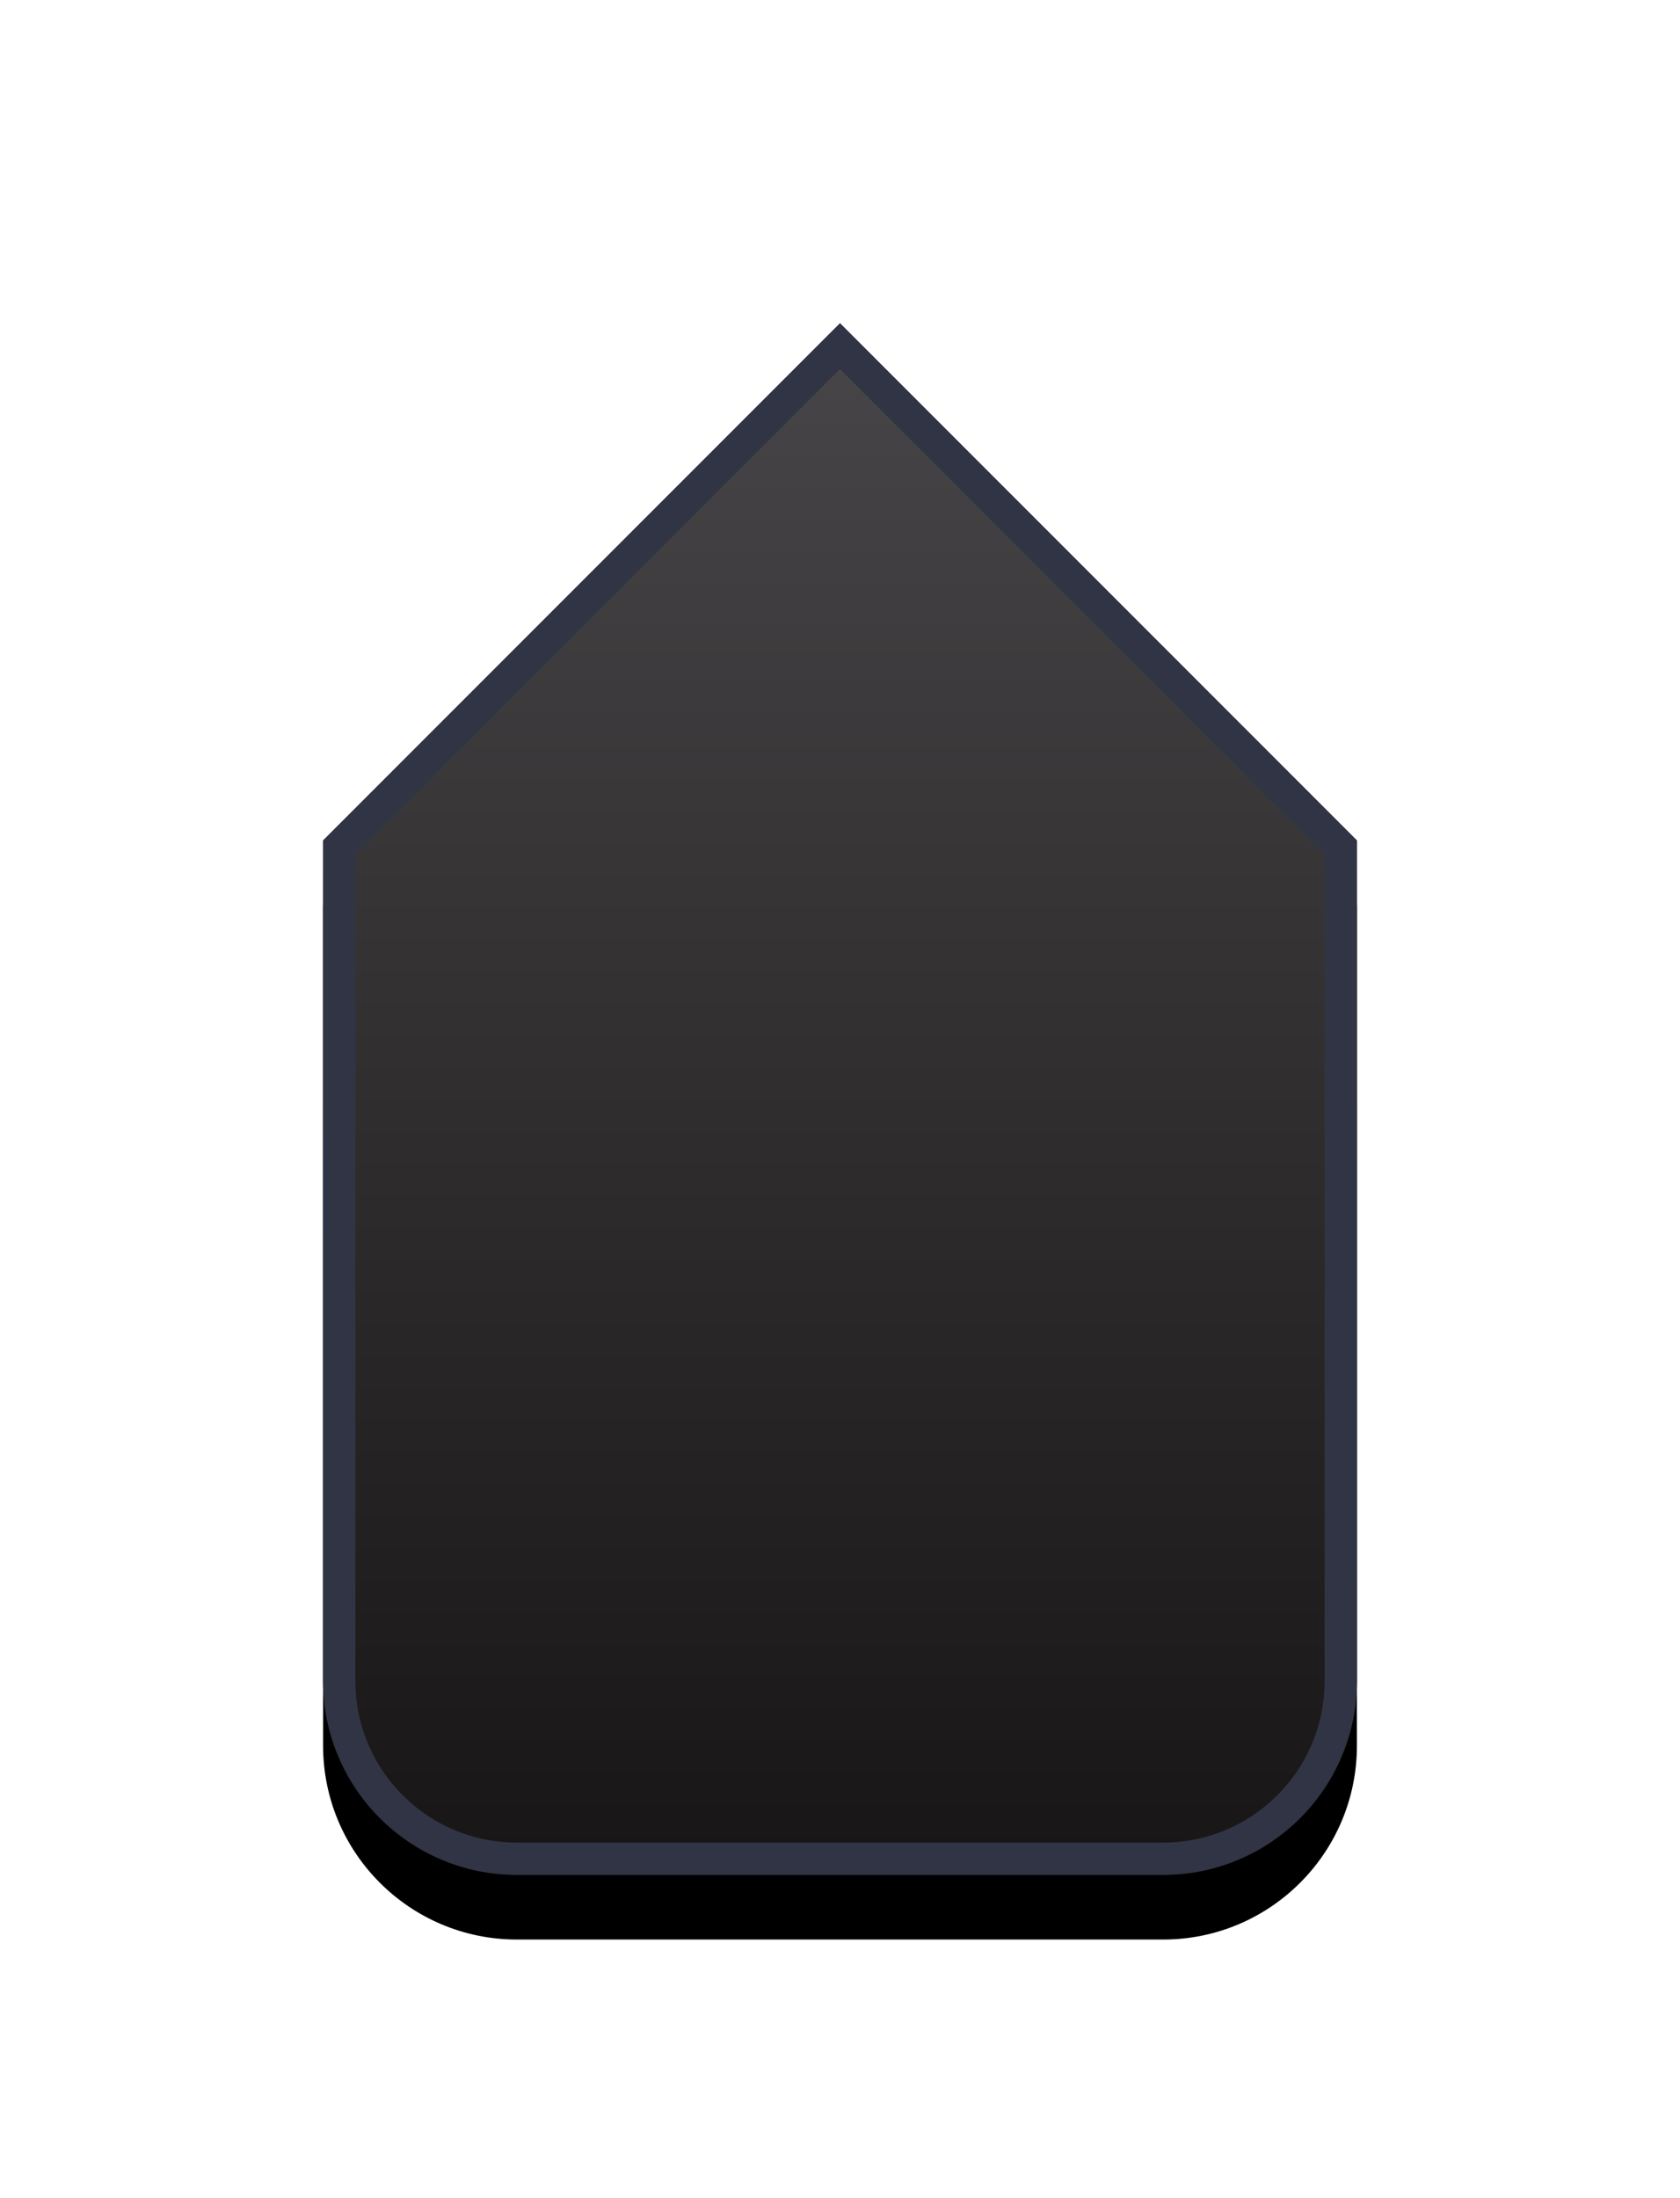<?xml version="1.0" encoding="UTF-8"?>
<svg width="52px" height="68px" viewBox="0 0 52 68" version="1.1" xmlns="http://www.w3.org/2000/svg" xmlns:xlink="http://www.w3.org/1999/xlink">
    <!-- Generator: Sketch 48.1 (47250) - http://www.bohemiancoding.com/sketch -->
    <title>D-pad alt down</title>
    <desc>Created with Sketch.</desc>
    <defs>
        <linearGradient x1="50%" y1="0%" x2="50%" y2="100%" id="linearGradient-1">
            <stop stop-color="#484648" offset="0%"></stop>
            <stop stop-color="#171515" offset="100%"></stop>
        </linearGradient>
        <path d="M10,26 L26,10 L42,26 L42,52 C42,55.314 39.314,58 36,58 L16,58 C12.686,58 10,55.314 10,52 L10,26 Z" id="path-2"></path>
        <filter x="-50.0%" y="-29.2%" width="200.0%" height="166.7%" filterUnits="objectBoundingBox" id="filter-3">
            <feMorphology radius="1.5" operator="dilate" in="SourceAlpha" result="shadowSpreadOuter1"></feMorphology>
            <feOffset dx="0" dy="2" in="shadowSpreadOuter1" result="shadowOffsetOuter1"></feOffset>
            <feGaussianBlur stdDeviation="3.5" in="shadowOffsetOuter1" result="shadowBlurOuter1"></feGaussianBlur>
            <feComposite in="shadowBlurOuter1" in2="SourceAlpha" operator="out" result="shadowBlurOuter1"></feComposite>
            <feColorMatrix values="0 0 0 0 0   0 0 0 0 0   0 0 0 0 0  0 0 0 0.5 0" type="matrix" in="shadowBlurOuter1"></feColorMatrix>
        </filter>
    </defs>
    <g id="Controller-Assets" stroke="none" stroke-width="1" fill="none" fill-rule="evenodd">
        <g id="D-pad-alt-down">
            <g id="Combined-Shape">
                <use fill="black" fill-opacity="1" filter="url(#filter-3)" xlink:href="#path-2"></use>
                <use fill="url(#linearGradient-1)" fill-rule="evenodd" xlink:href="#path-2"></use>
                <path stroke="#313444" stroke-width="1" d="M10.5,26.207 L10.5,52 C10.5,55.038 12.962,57.5 16,57.5 L36,57.5 C39.038,57.5 41.5,55.038 41.5,52 L41.5,26.207 L26,10.707 L10.5,26.207 Z"></path>
            </g>
        </g>
    </g>
</svg>